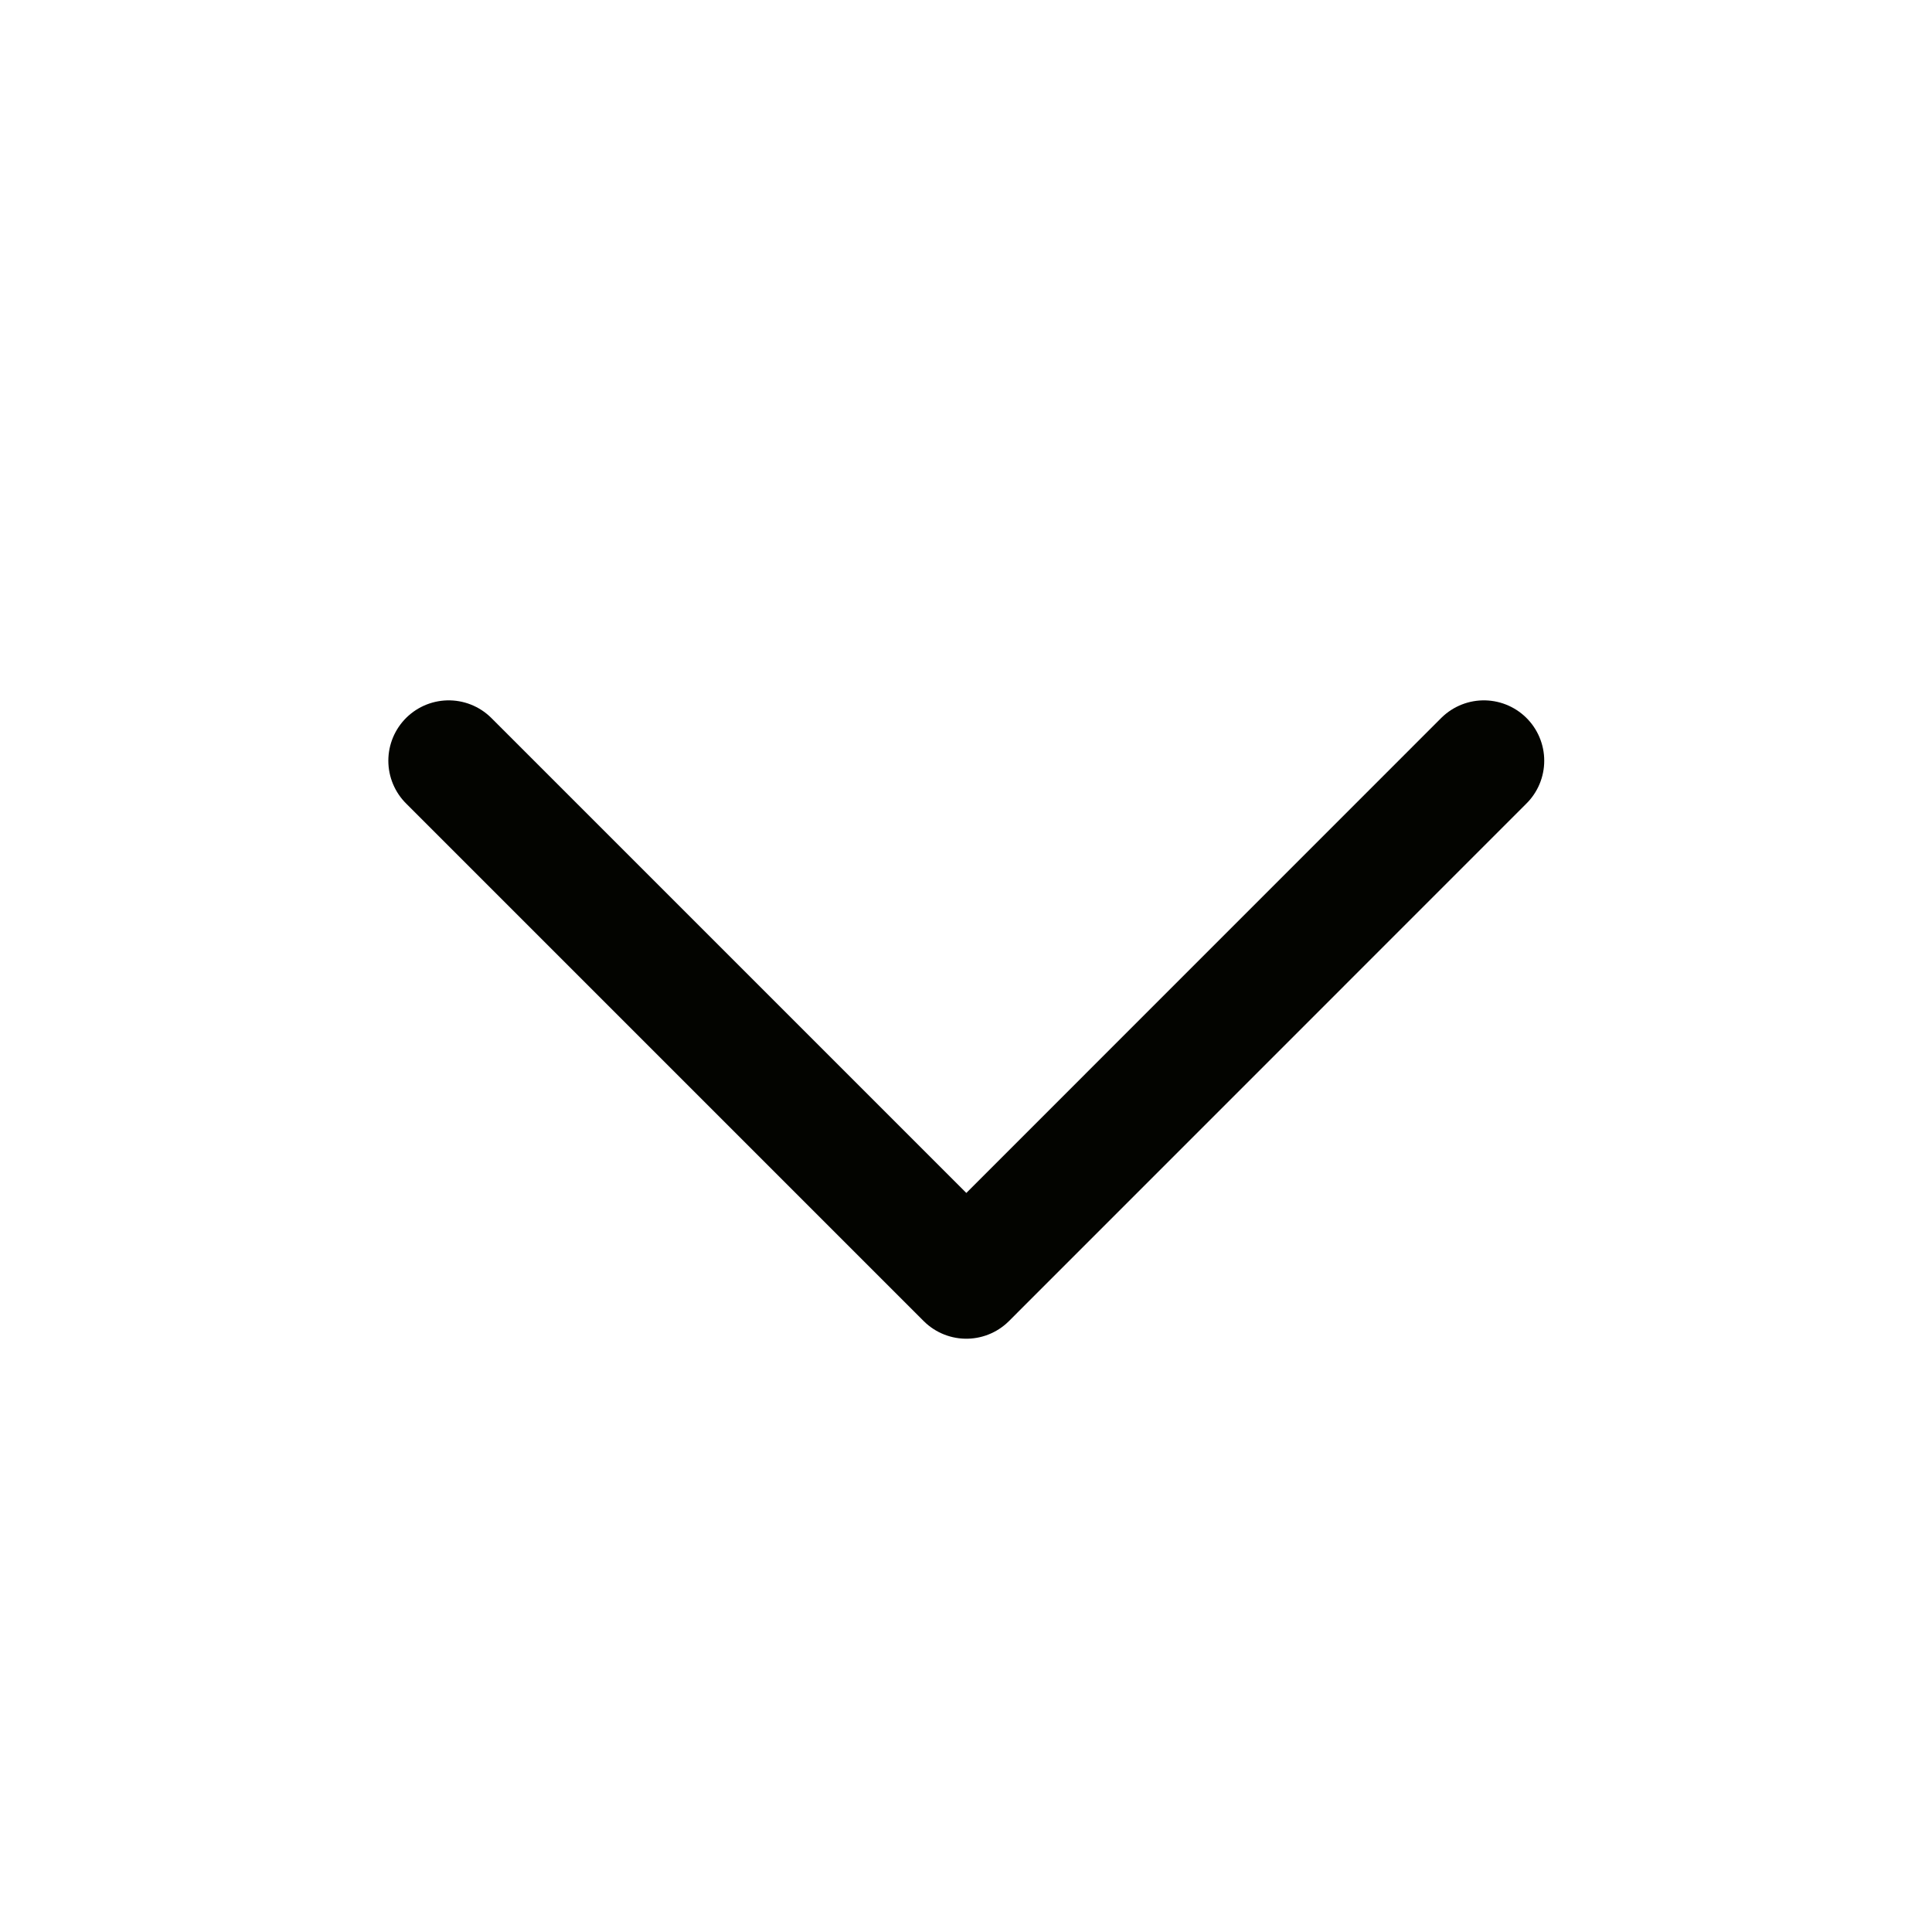 <svg width="24" height="24" viewBox="0 0 24 24" fill="none" xmlns="http://www.w3.org/2000/svg">
<path d="M18.433 9.45L12.004 15.88L5.574 9.45" stroke="#030400" stroke-width="1.5" stroke-miterlimit="10" stroke-linecap="round" stroke-linejoin="round"/>
</svg>
